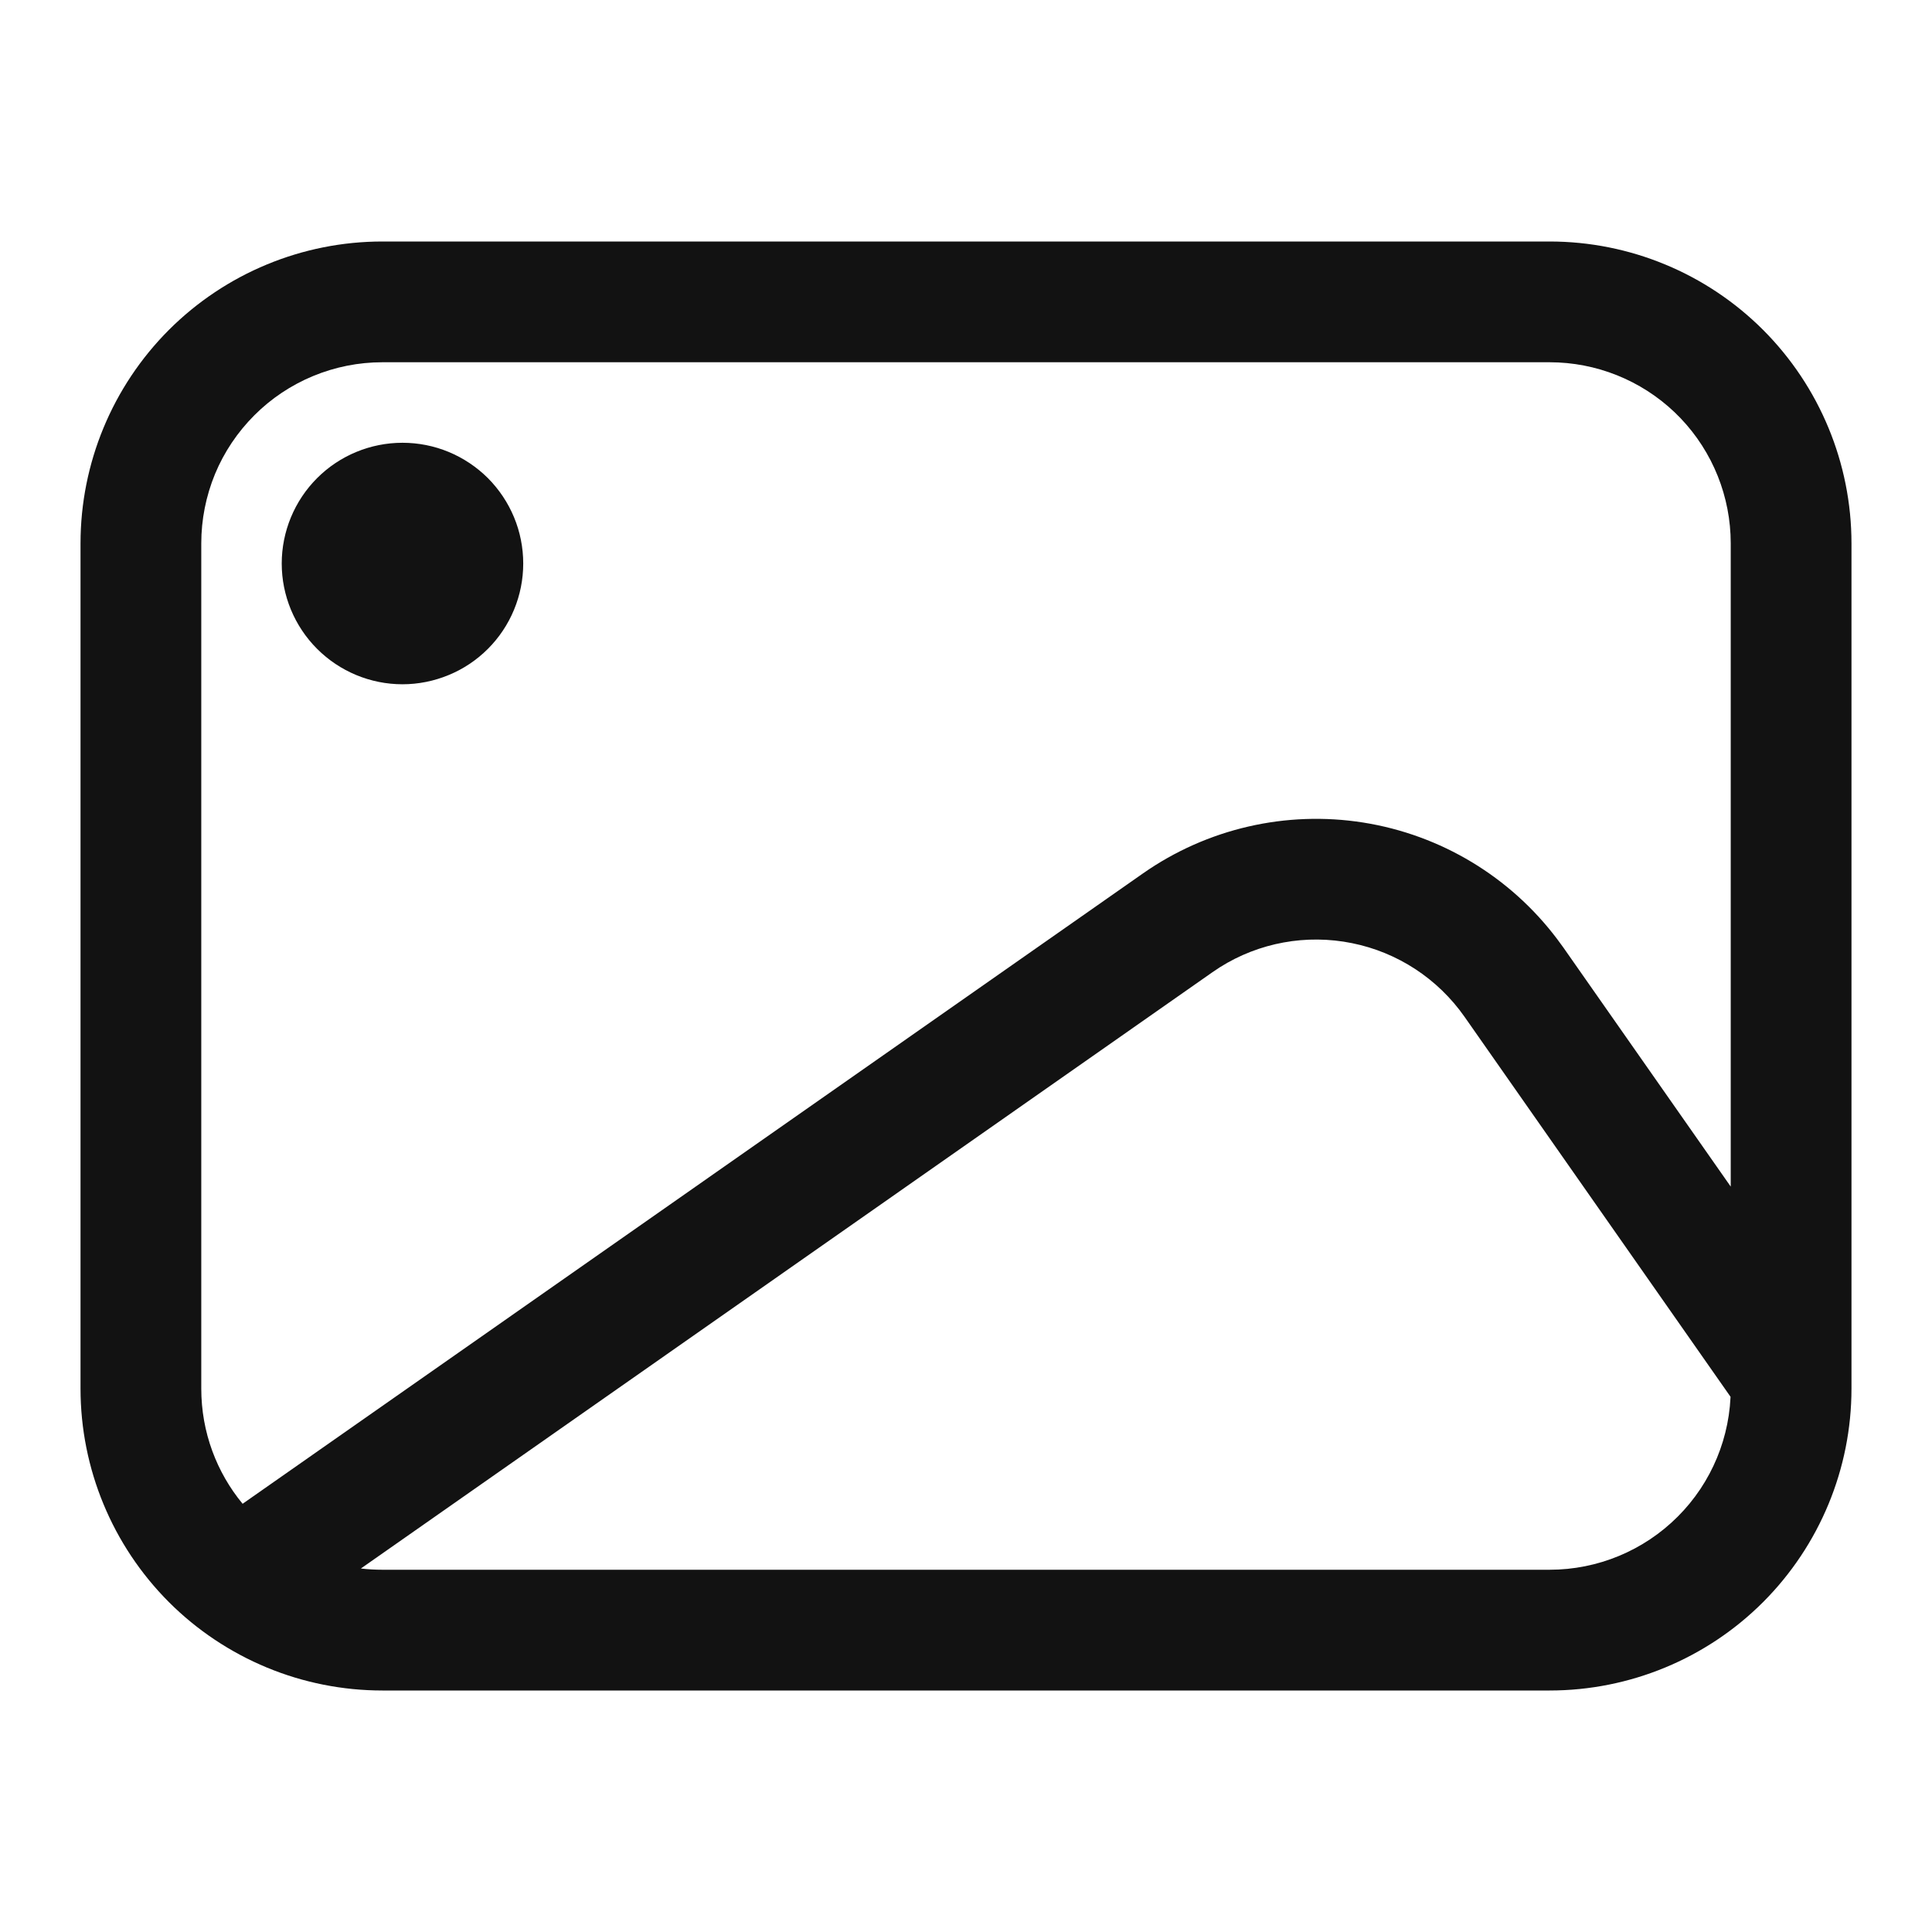 <svg width="28" height="28" viewBox="0 0 28 28" fill="none" xmlns="http://www.w3.org/2000/svg">
<path d="M22.458 3.5C23.619 3.5 24.732 3.961 25.552 4.781C26.372 5.602 26.833 6.715 26.833 7.875V20.125C26.833 21.285 26.372 22.398 25.552 23.219C24.732 24.039 23.619 24.5 22.458 24.5H5.542C4.967 24.5 4.398 24.387 3.867 24.167C3.337 23.947 2.854 23.625 2.448 23.219C1.628 22.398 1.167 21.285 1.167 20.125V7.875C1.167 6.715 1.628 5.602 2.448 4.781C3.269 3.961 4.381 3.5 5.542 3.5H22.458ZM17.678 14.019L17.569 14.092L5.23 22.732C5.332 22.744 5.436 22.75 5.542 22.75H22.458C23.154 22.75 23.822 22.473 24.314 21.981C24.807 21.489 25.083 20.821 25.083 20.125L25.08 20.243L21.225 14.736C20.838 14.184 20.255 13.802 19.595 13.669C18.934 13.535 18.248 13.66 17.678 14.019V14.019ZM22.458 5.25H5.542C5.197 5.25 4.856 5.318 4.537 5.45C4.219 5.582 3.929 5.775 3.686 6.019C3.442 6.263 3.248 6.552 3.116 6.87C2.985 7.189 2.917 7.53 2.917 7.875V20.125C2.917 20.759 3.142 21.341 3.516 21.794L16.565 12.658C17.494 12.008 18.639 11.744 19.758 11.921C20.878 12.099 21.885 12.704 22.567 13.609L22.658 13.733L25.083 17.197V7.875C25.083 7.2 24.823 6.551 24.358 6.063C23.892 5.575 23.256 5.285 22.582 5.253L22.458 5.25ZM5.833 6.417C6.063 6.417 6.291 6.462 6.503 6.55C6.715 6.638 6.908 6.767 7.071 6.929C7.233 7.092 7.362 7.285 7.45 7.497C7.538 7.709 7.583 7.937 7.583 8.167C7.583 8.396 7.538 8.624 7.45 8.836C7.362 9.049 7.233 9.242 7.071 9.404C6.908 9.567 6.715 9.696 6.503 9.783C6.291 9.871 6.063 9.917 5.833 9.917C5.369 9.917 4.924 9.732 4.596 9.404C4.268 9.076 4.083 8.631 4.083 8.167C4.083 7.703 4.268 7.257 4.596 6.929C4.924 6.601 5.369 6.417 5.833 6.417Z" fill="#121212"/>
</svg>
